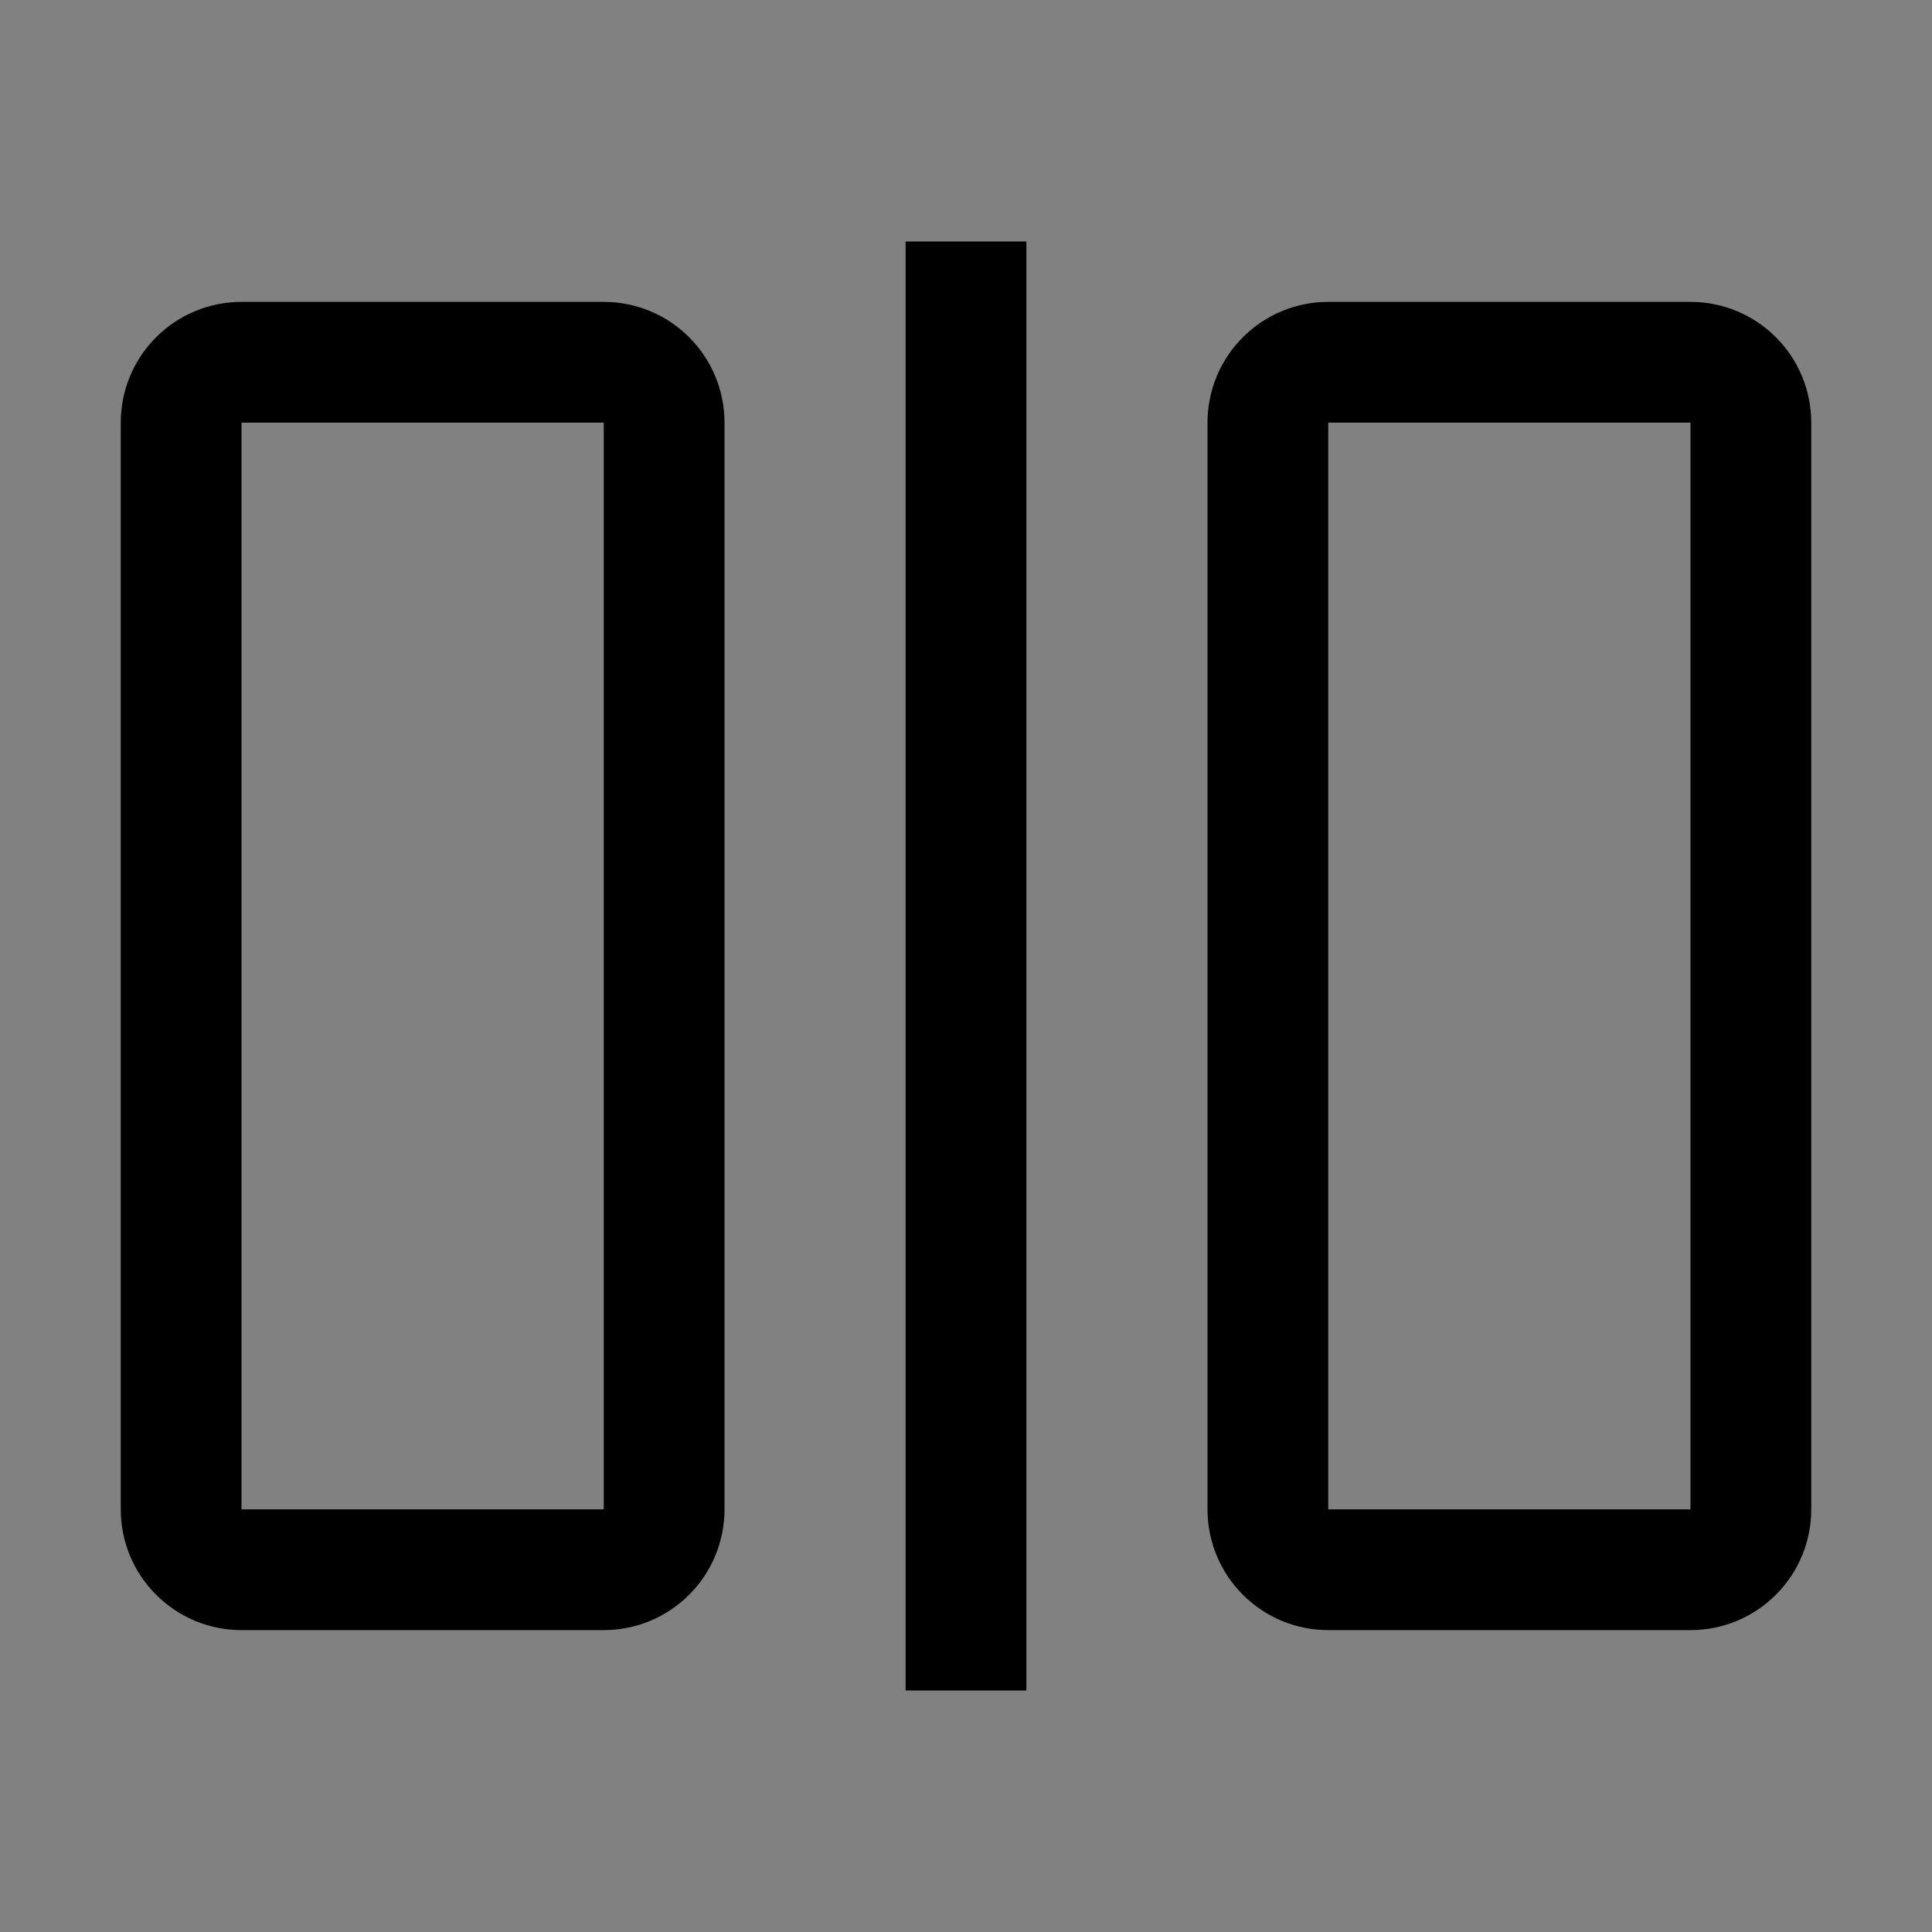 <svg viewBox="0 0 16 16" fill="none" xmlns="http://www.w3.org/2000/svg">
<rect x="0" y="0" width="16" height="16" fill="#808080" stroke="none"/>
<rect width="16" height="16" fill="white" fill-opacity="0.01" style="mix-blend-mode:multiply"/>
<path d="M8.5 2H7.5V14H8.5V2Z" fill="currentColor"/>
<path d="M5 3.5V12.5H2V3.5H5ZM5 2.5H2C1.735 2.5 1.48 2.605 1.293 2.793C1.105 2.98 1 3.235 1 3.5V12.5C1 12.765 1.105 13.02 1.293 13.207C1.48 13.395 1.735 13.5 2 13.5H5C5.265 13.5 5.52 13.395 5.707 13.207C5.895 13.02 6 12.765 6 12.5V3.5C6 3.235 5.895 2.98 5.707 2.793C5.52 2.605 5.265 2.5 5 2.5Z" fill="currentColor"/>
<path d="M14 3.5V12.5H11V3.5H14ZM14 2.5H11C10.735 2.5 10.48 2.605 10.293 2.793C10.105 2.98 10 3.235 10 3.5V12.5C10 12.765 10.105 13.02 10.293 13.207C10.48 13.395 10.735 13.5 11 13.5H14C14.265 13.5 14.52 13.395 14.707 13.207C14.895 13.02 15 12.765 15 12.5V3.5C15 3.235 14.895 2.98 14.707 2.793C14.52 2.605 14.265 2.5 14 2.5Z" fill="currentColor"/>
</svg>
